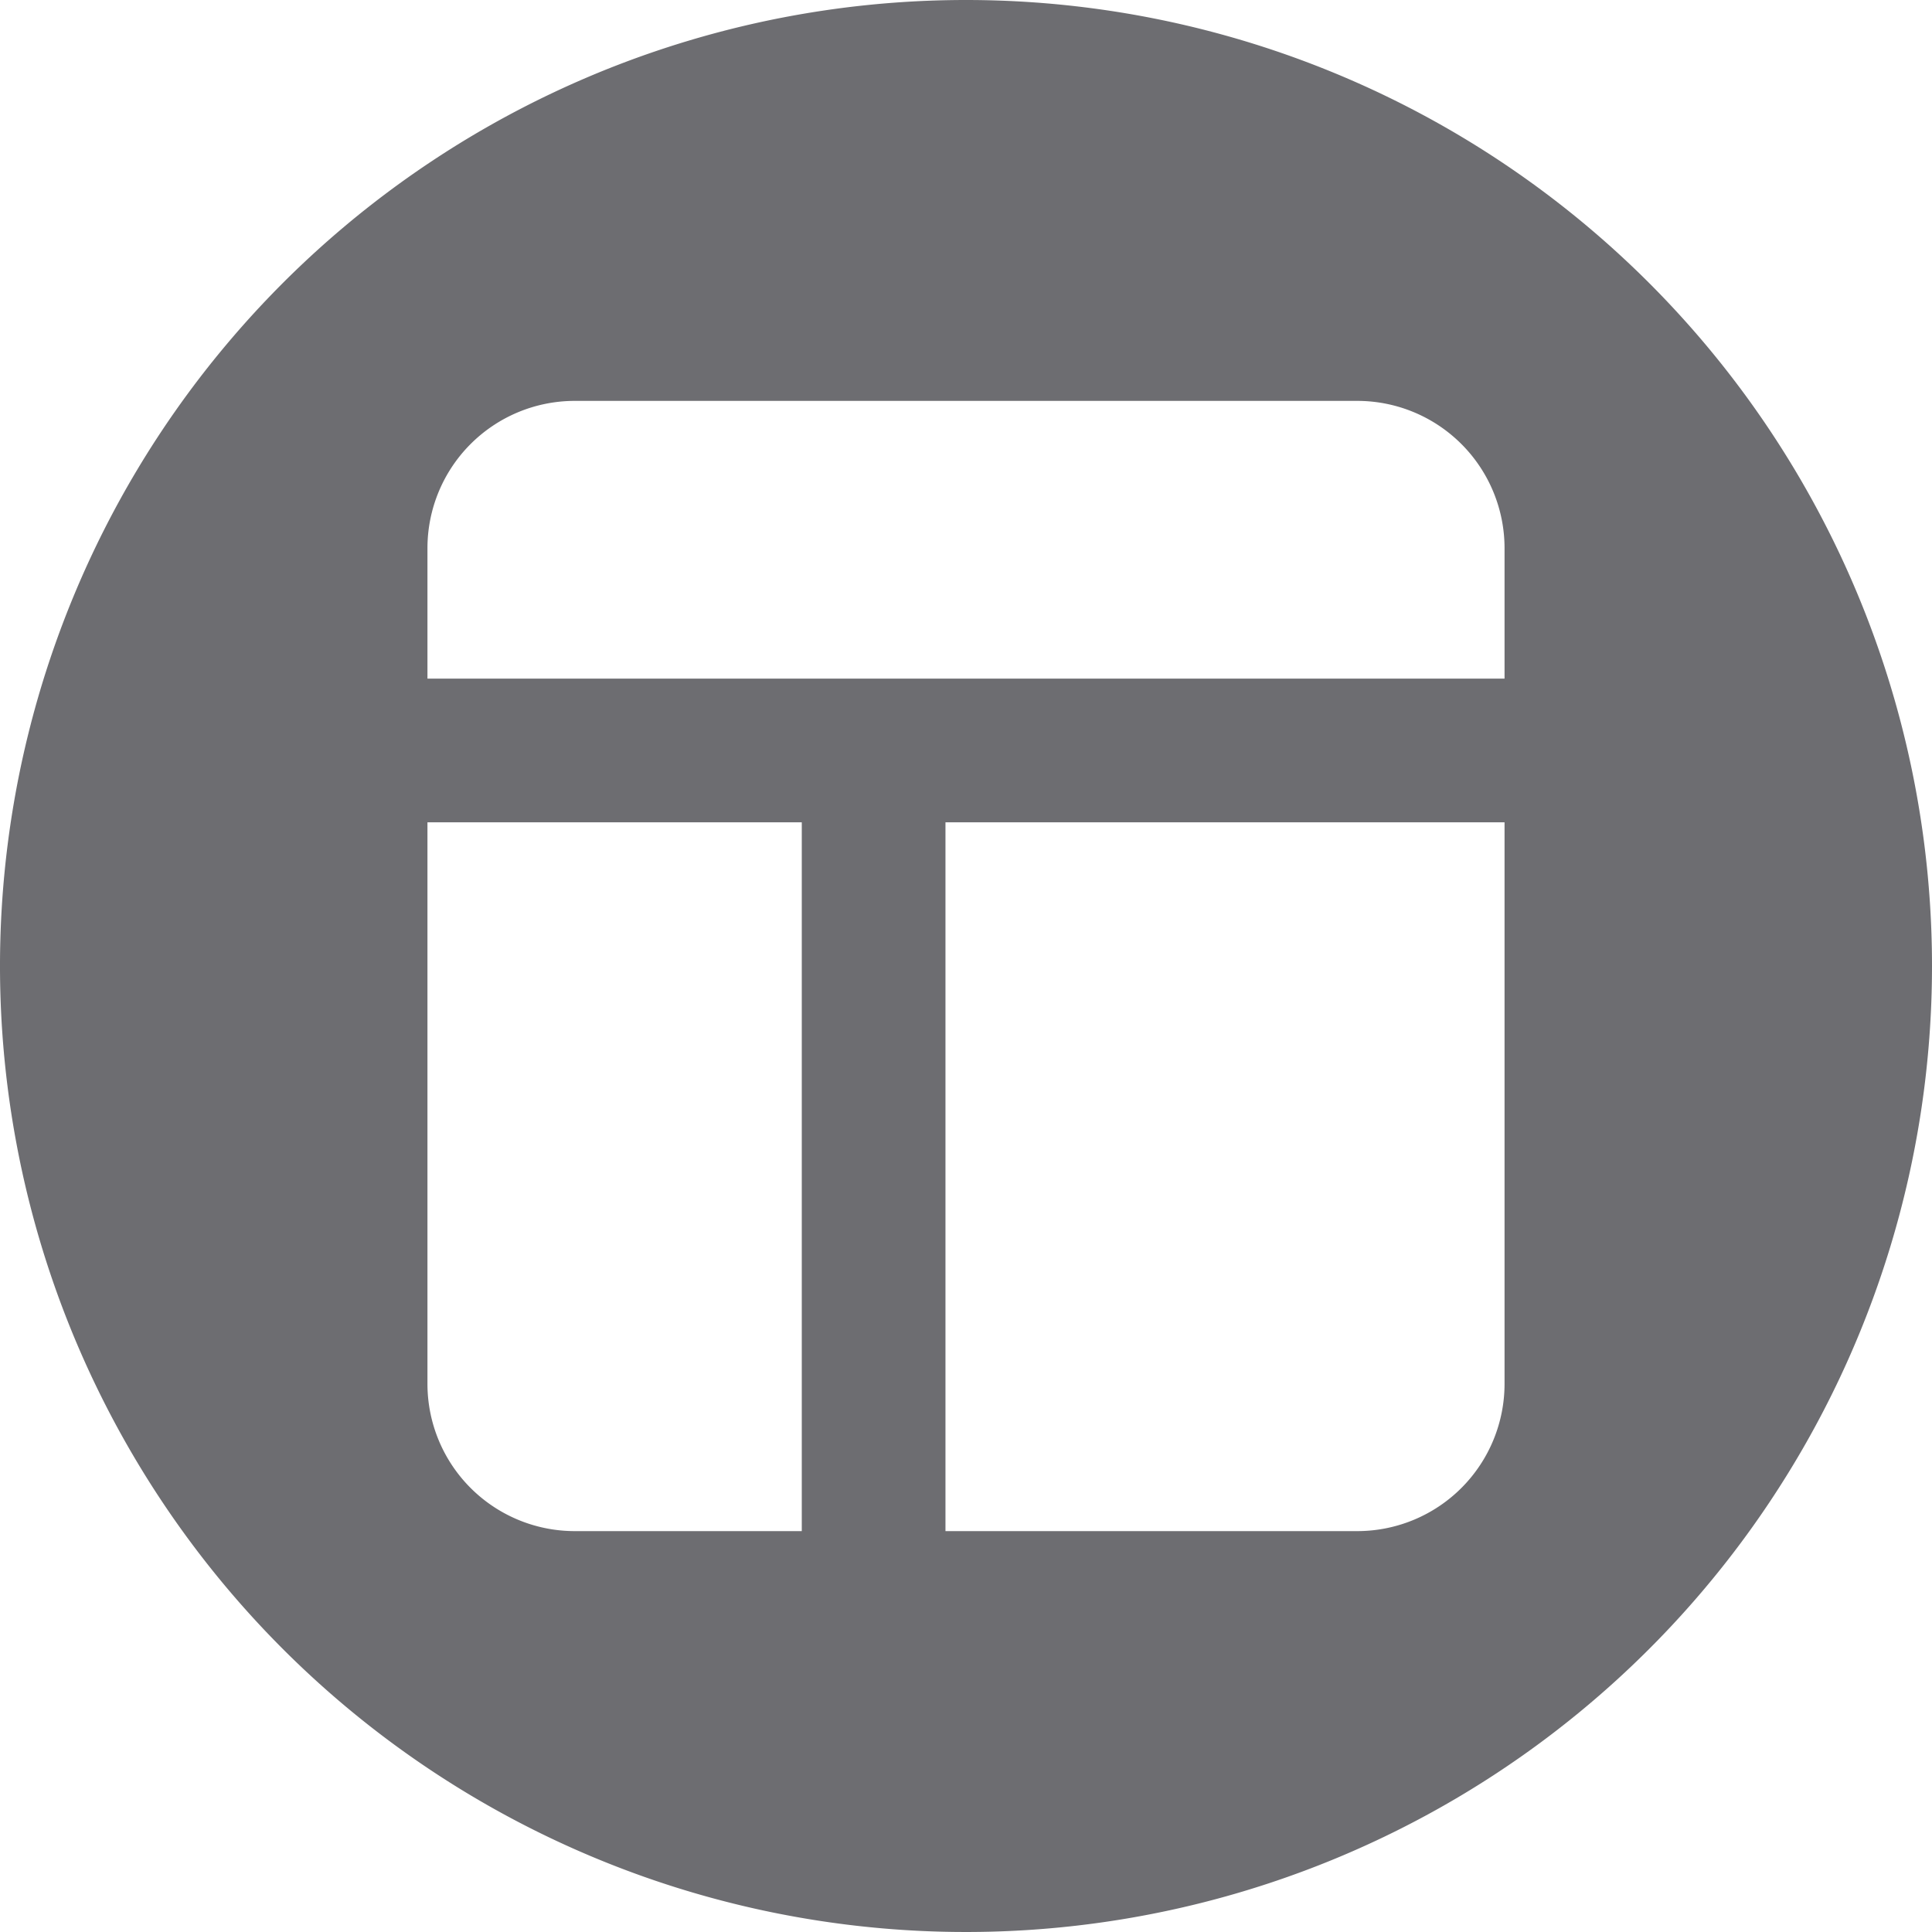<svg xmlns="http://www.w3.org/2000/svg" viewBox="0 0 16 16"><defs><style>.cls-1{fill:#6d6d71;}</style></defs><title>website2-ico</title><g id="Layer_2" data-name="Layer 2"><g id="Layer_1-2" data-name="Layer 1"><path class="cls-1" d="M8,0a8,8,0,1,0,8,8A8,8,0,0,0,8,0ZM6.64,12.68H4.75a1.22,1.22,0,0,1-1.21-1.22V6.81h3.1Zm5.82-1.22a1.22,1.22,0,0,1-1.21,1.22H7.83V6.81h4.63Zm0-5.84H3.54V4.54A1.22,1.22,0,0,1,4.75,3.32h6.5a1.22,1.22,0,0,1,1.21,1.22Z"/></g></g></svg>